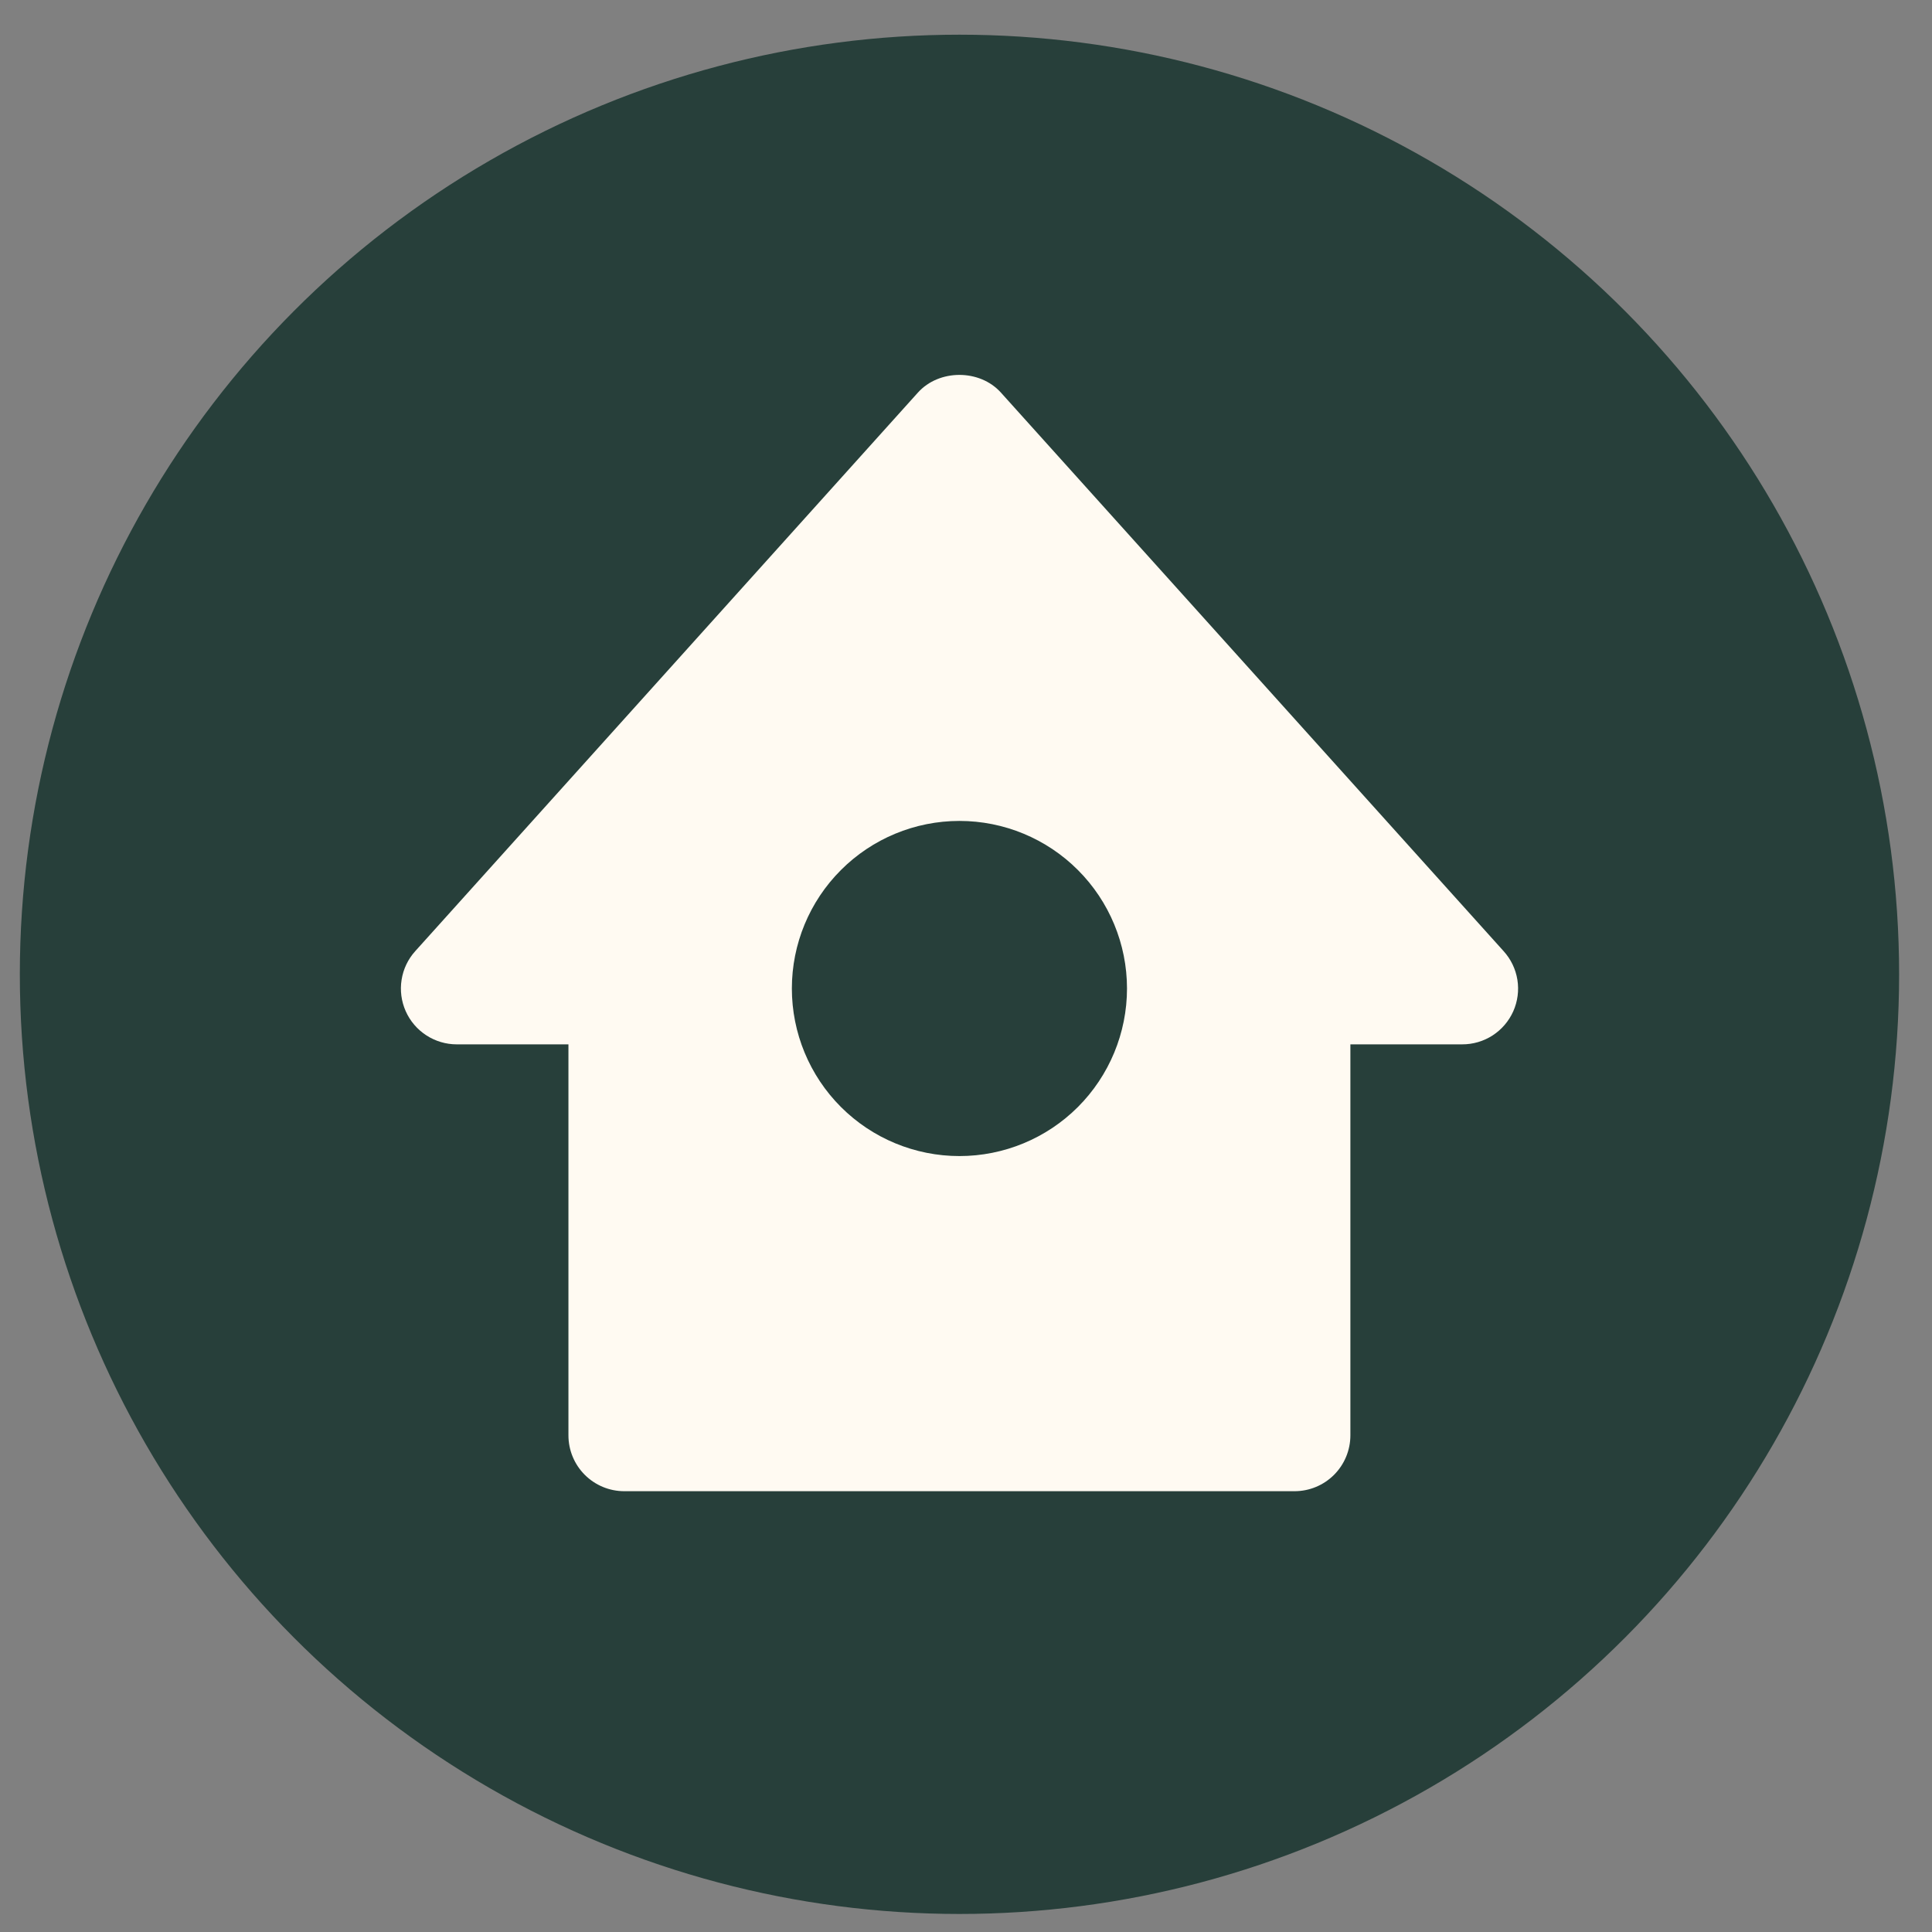 <svg width="45" height="45" viewBox="0 0 45 45" fill="none" xmlns="http://www.w3.org/2000/svg">
<rect x="0" y="0" width="45" height="45" fill="#808080" stroke="none"/>
<ellipse cx="22.348" cy="22.694" rx="21.886" ry="21.886" fill="#273F3A"/>
<path d="M35.022 22.154L23.313 9.144C22.82 8.595 21.873 8.595 21.38 9.144L9.672 22.154C9.503 22.341 9.393 22.572 9.354 22.821C9.314 23.069 9.348 23.323 9.45 23.553C9.552 23.783 9.719 23.978 9.93 24.115C10.141 24.252 10.387 24.325 10.638 24.325H13.24V33.432C13.24 33.777 13.377 34.108 13.621 34.352C13.865 34.596 14.196 34.733 14.541 34.733H30.152C30.497 34.733 30.828 34.596 31.072 34.352C31.316 34.108 31.453 33.777 31.453 33.432V24.325H34.055C34.307 24.326 34.554 24.254 34.766 24.117C34.977 23.98 35.144 23.785 35.247 23.555C35.349 23.325 35.383 23.07 35.343 22.821C35.303 22.572 35.191 22.34 35.022 22.154V22.154ZM22.347 26.927C21.312 26.927 20.319 26.516 19.587 25.784C18.855 25.052 18.444 24.059 18.444 23.024C18.444 21.989 18.855 20.996 19.587 20.265C20.319 19.532 21.312 19.121 22.347 19.121C23.382 19.121 24.375 19.532 25.107 20.265C25.838 20.996 26.25 21.989 26.25 23.024C26.25 24.059 25.838 25.052 25.107 25.784C24.375 26.516 23.382 26.927 22.347 26.927Z" fill="#FFFAF2"/>
</svg>
